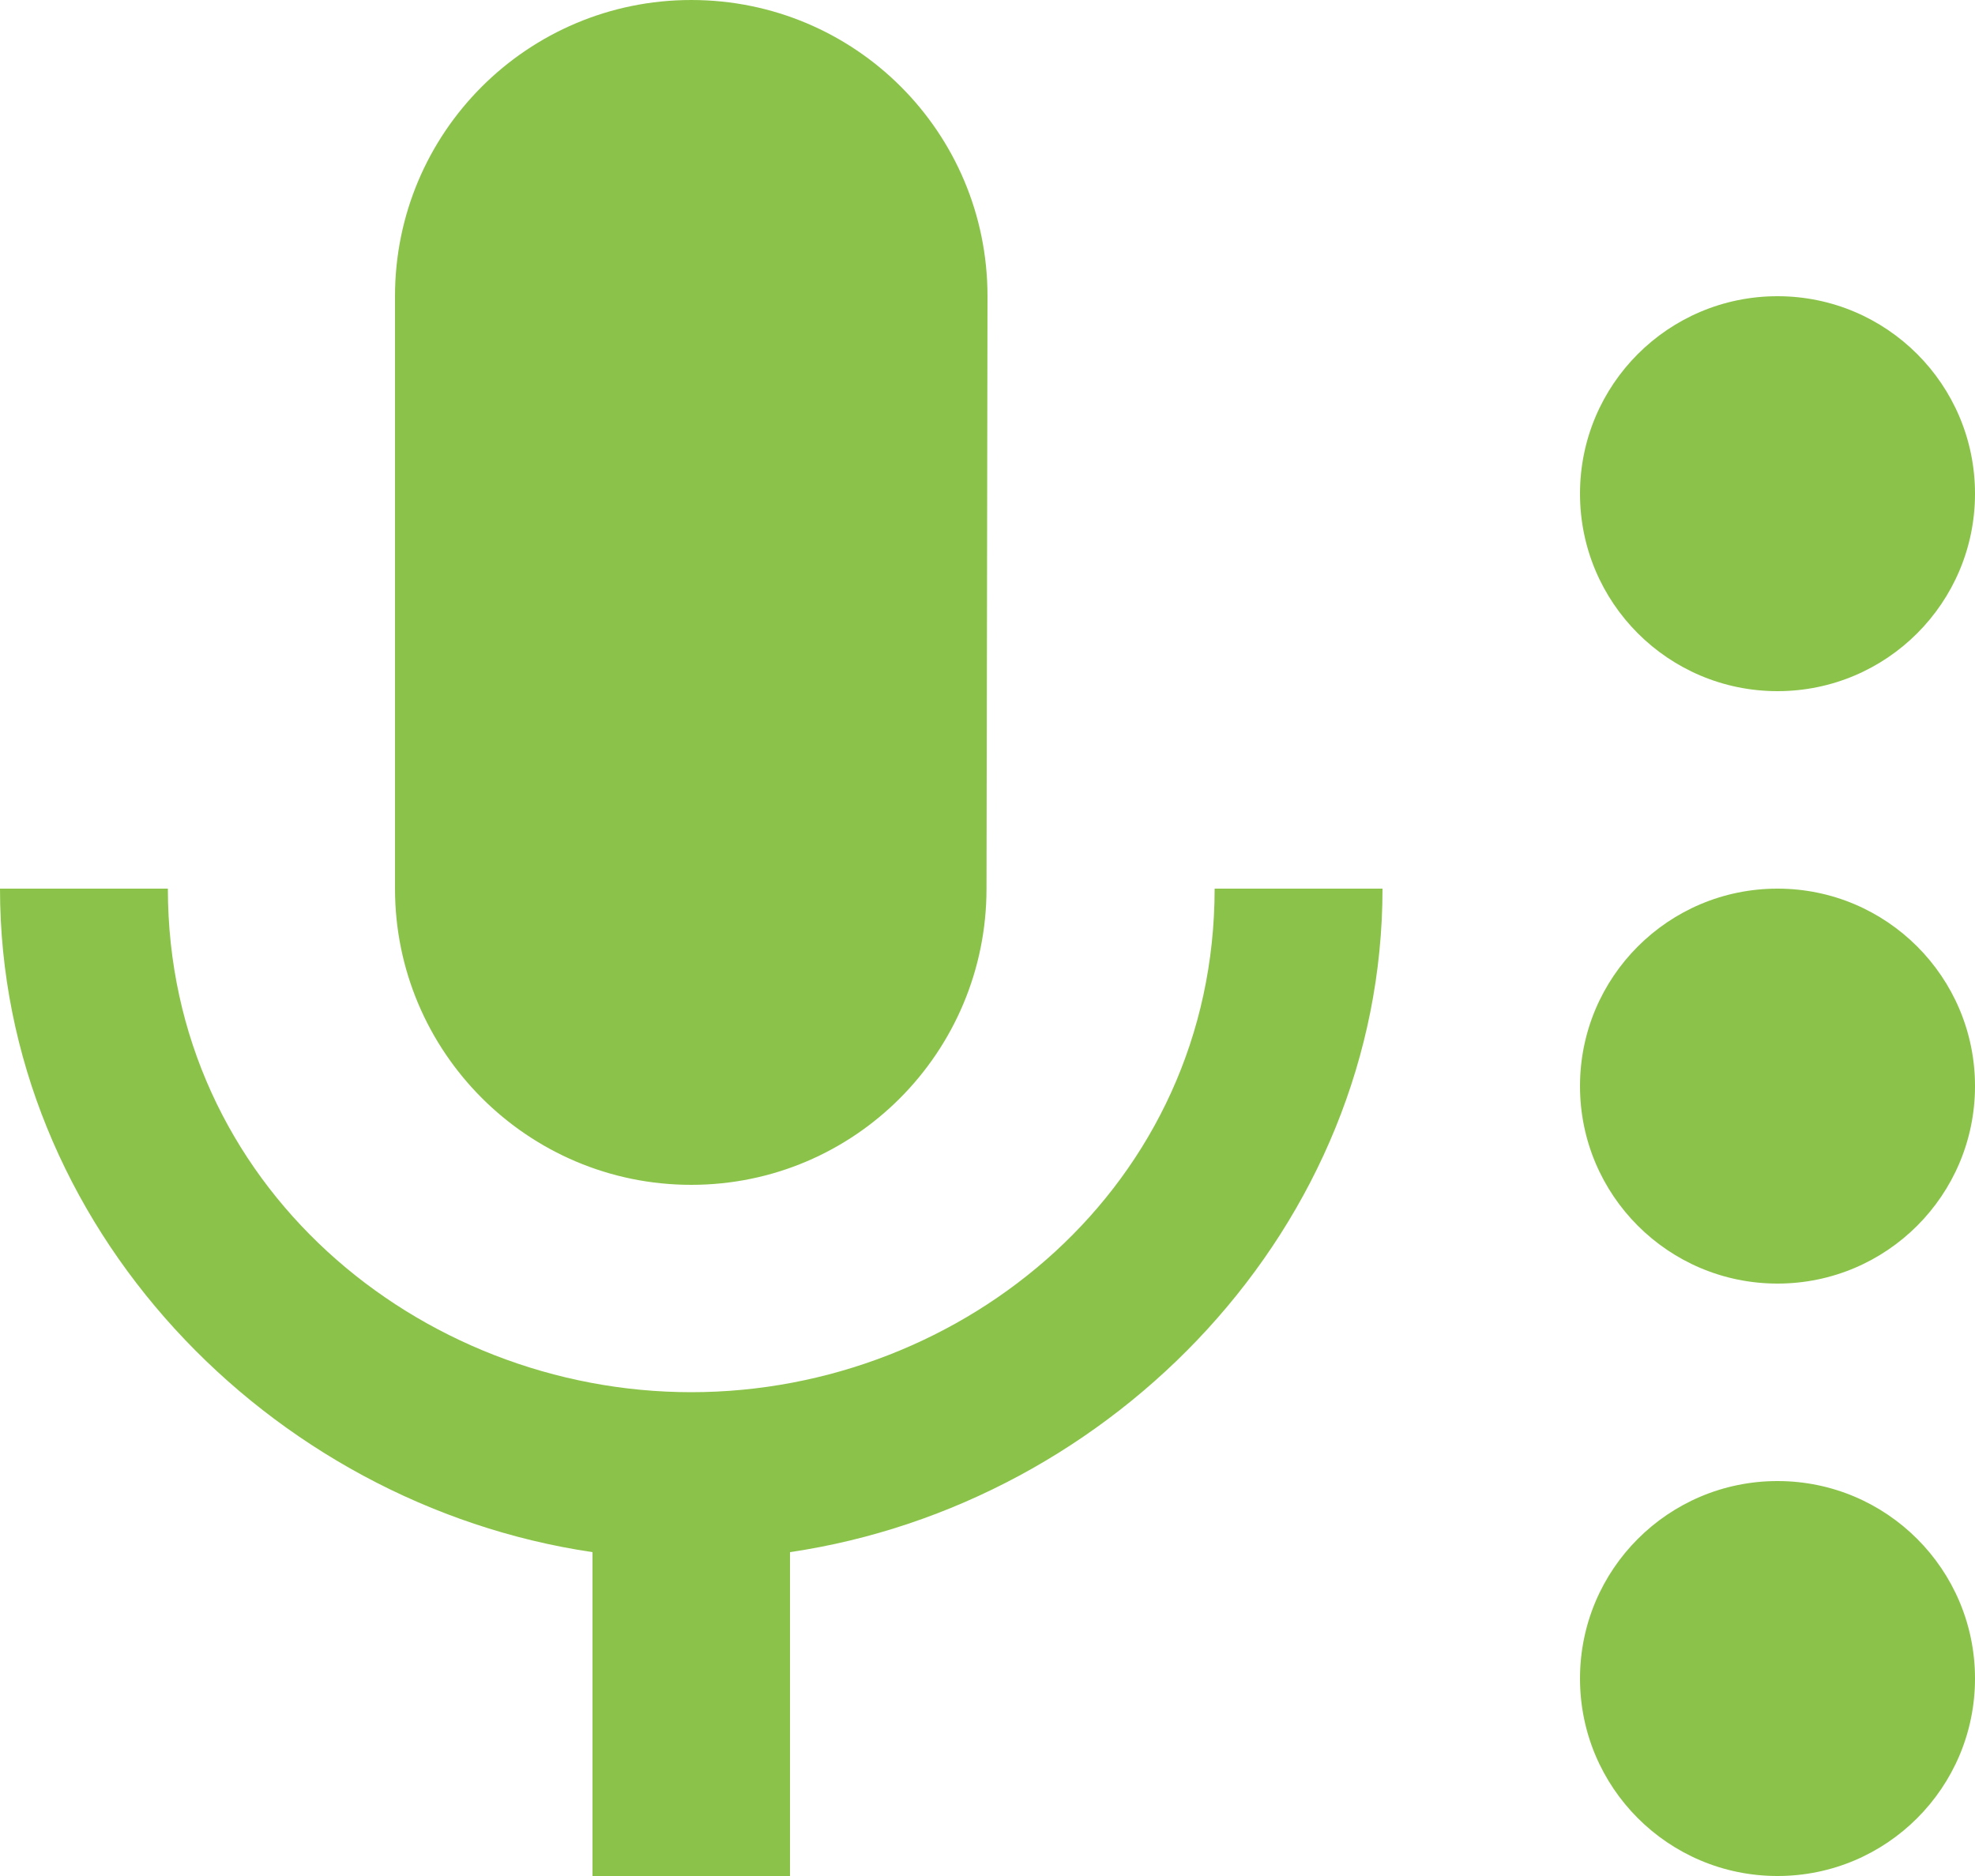 <svg fill="#8BC34A" height="38" version="1.1" viewBox="0 0 40 38" width="40" xmlns="http://www.w3.org/2000/svg"><path d="m36 14c2.21 0 4-1.79 4-4 0-2.21-1.79-4-4-4-2.21 0-4 1.79-4 4 0 2.21 1.79 4 4 4zm0 4c-2.21 0-4 1.79-4 4 0 2.21 1.79 4 4 4 2.21 0 4-1.79 4-4 0-2.21-1.79-4-4-4zm0 12c-2.21 0-4 1.79-4 4 0 2.21 1.79 4 4 4 2.21 0 4-1.79 4-4 0-2.21-1.79-4-4-4zM14 24c3.31 0 5.98-2.69 5.98-6L20 6C20 2.68 17.32 0 14 0 10.69 0 8 2.68 8 6L8 18C8 21.31 10.69 24 14 24ZM24.6 18C24.6 24 19.53 28.2 14 28.2 8.48 28.2 3.4 24 3.4 18L0 18c0 6.83 5.44 12.47 12 13.44L12 38l4 0 0-6.56C22.56 30.47 28 24.83 28 18l-3.4 0z" fill="#8BC34A"/></svg>